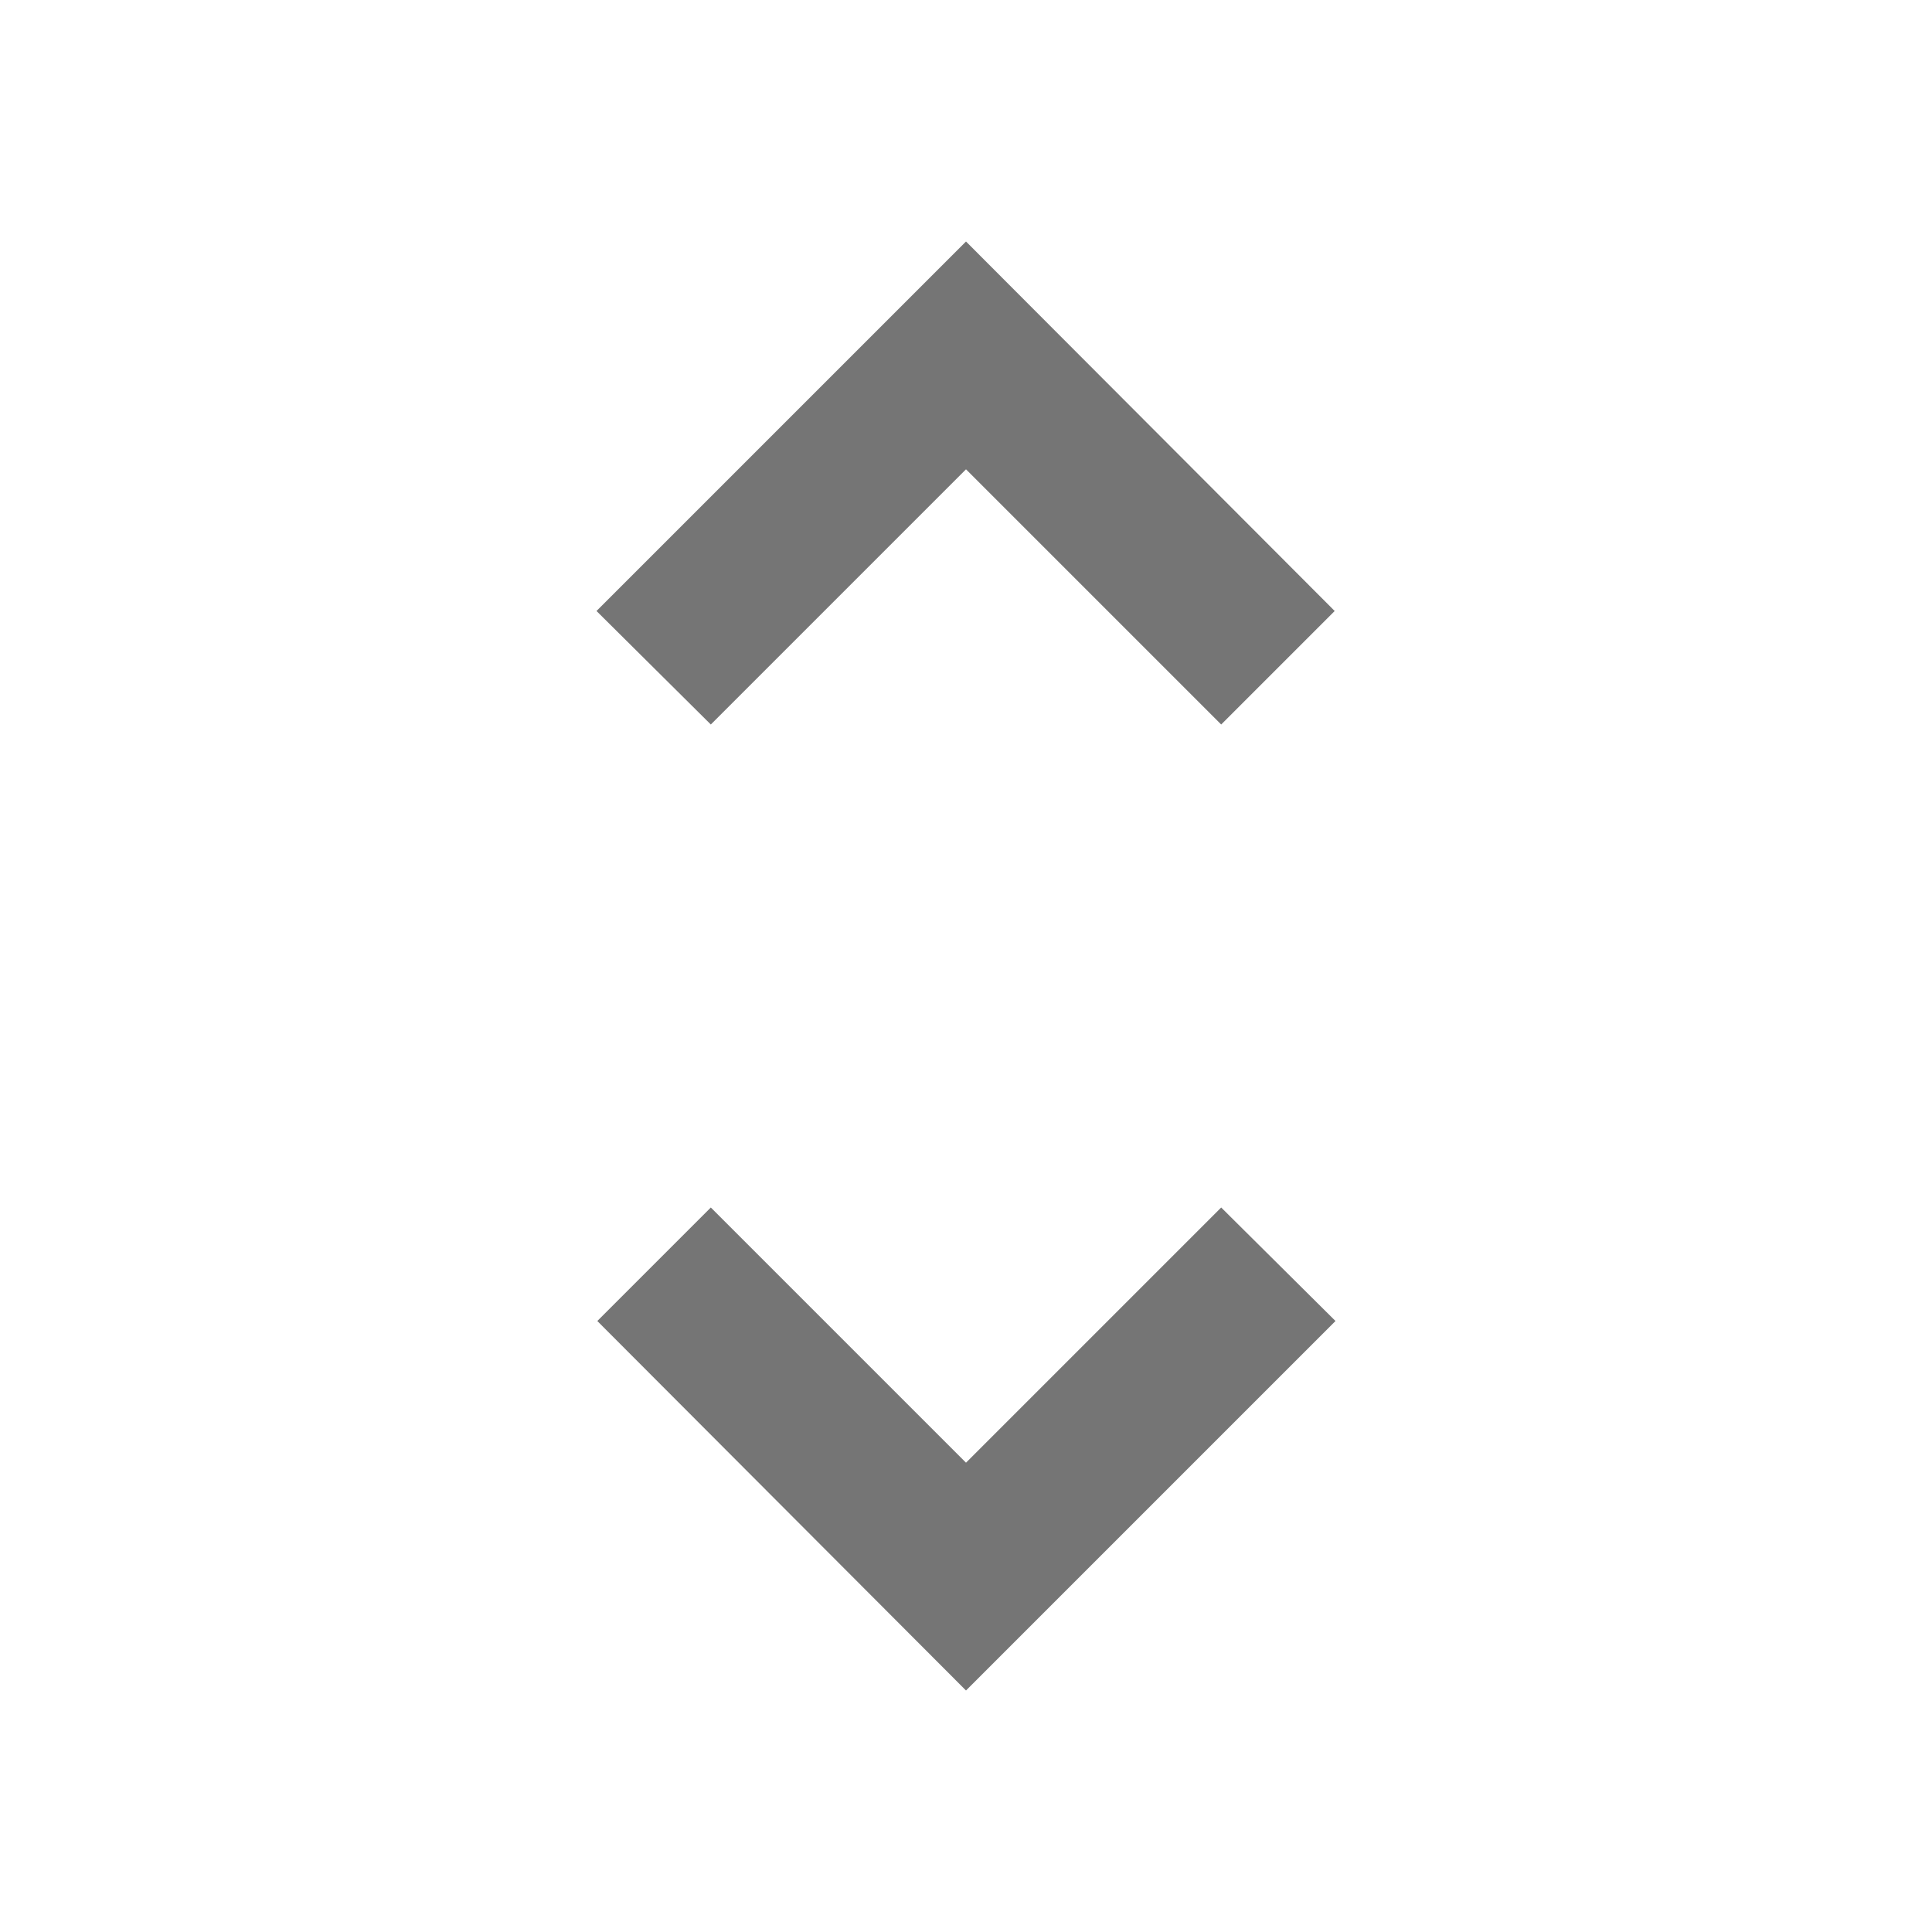 <svg xmlns="http://www.w3.org/2000/svg" fill="none" viewBox="0 0 24 24"><path fill="#000" fill-opacity=".54" fill-rule="evenodd" d="M15.17 9 12 5.83 8.83 9 7.41 7.59 12 3l4.58 4.59L15.17 9Zm-6.34 6L12 18.17 15.17 15l1.42 1.41L12 21l-4.58-4.59L8.83 15Z" clip-rule="evenodd"/></svg>
